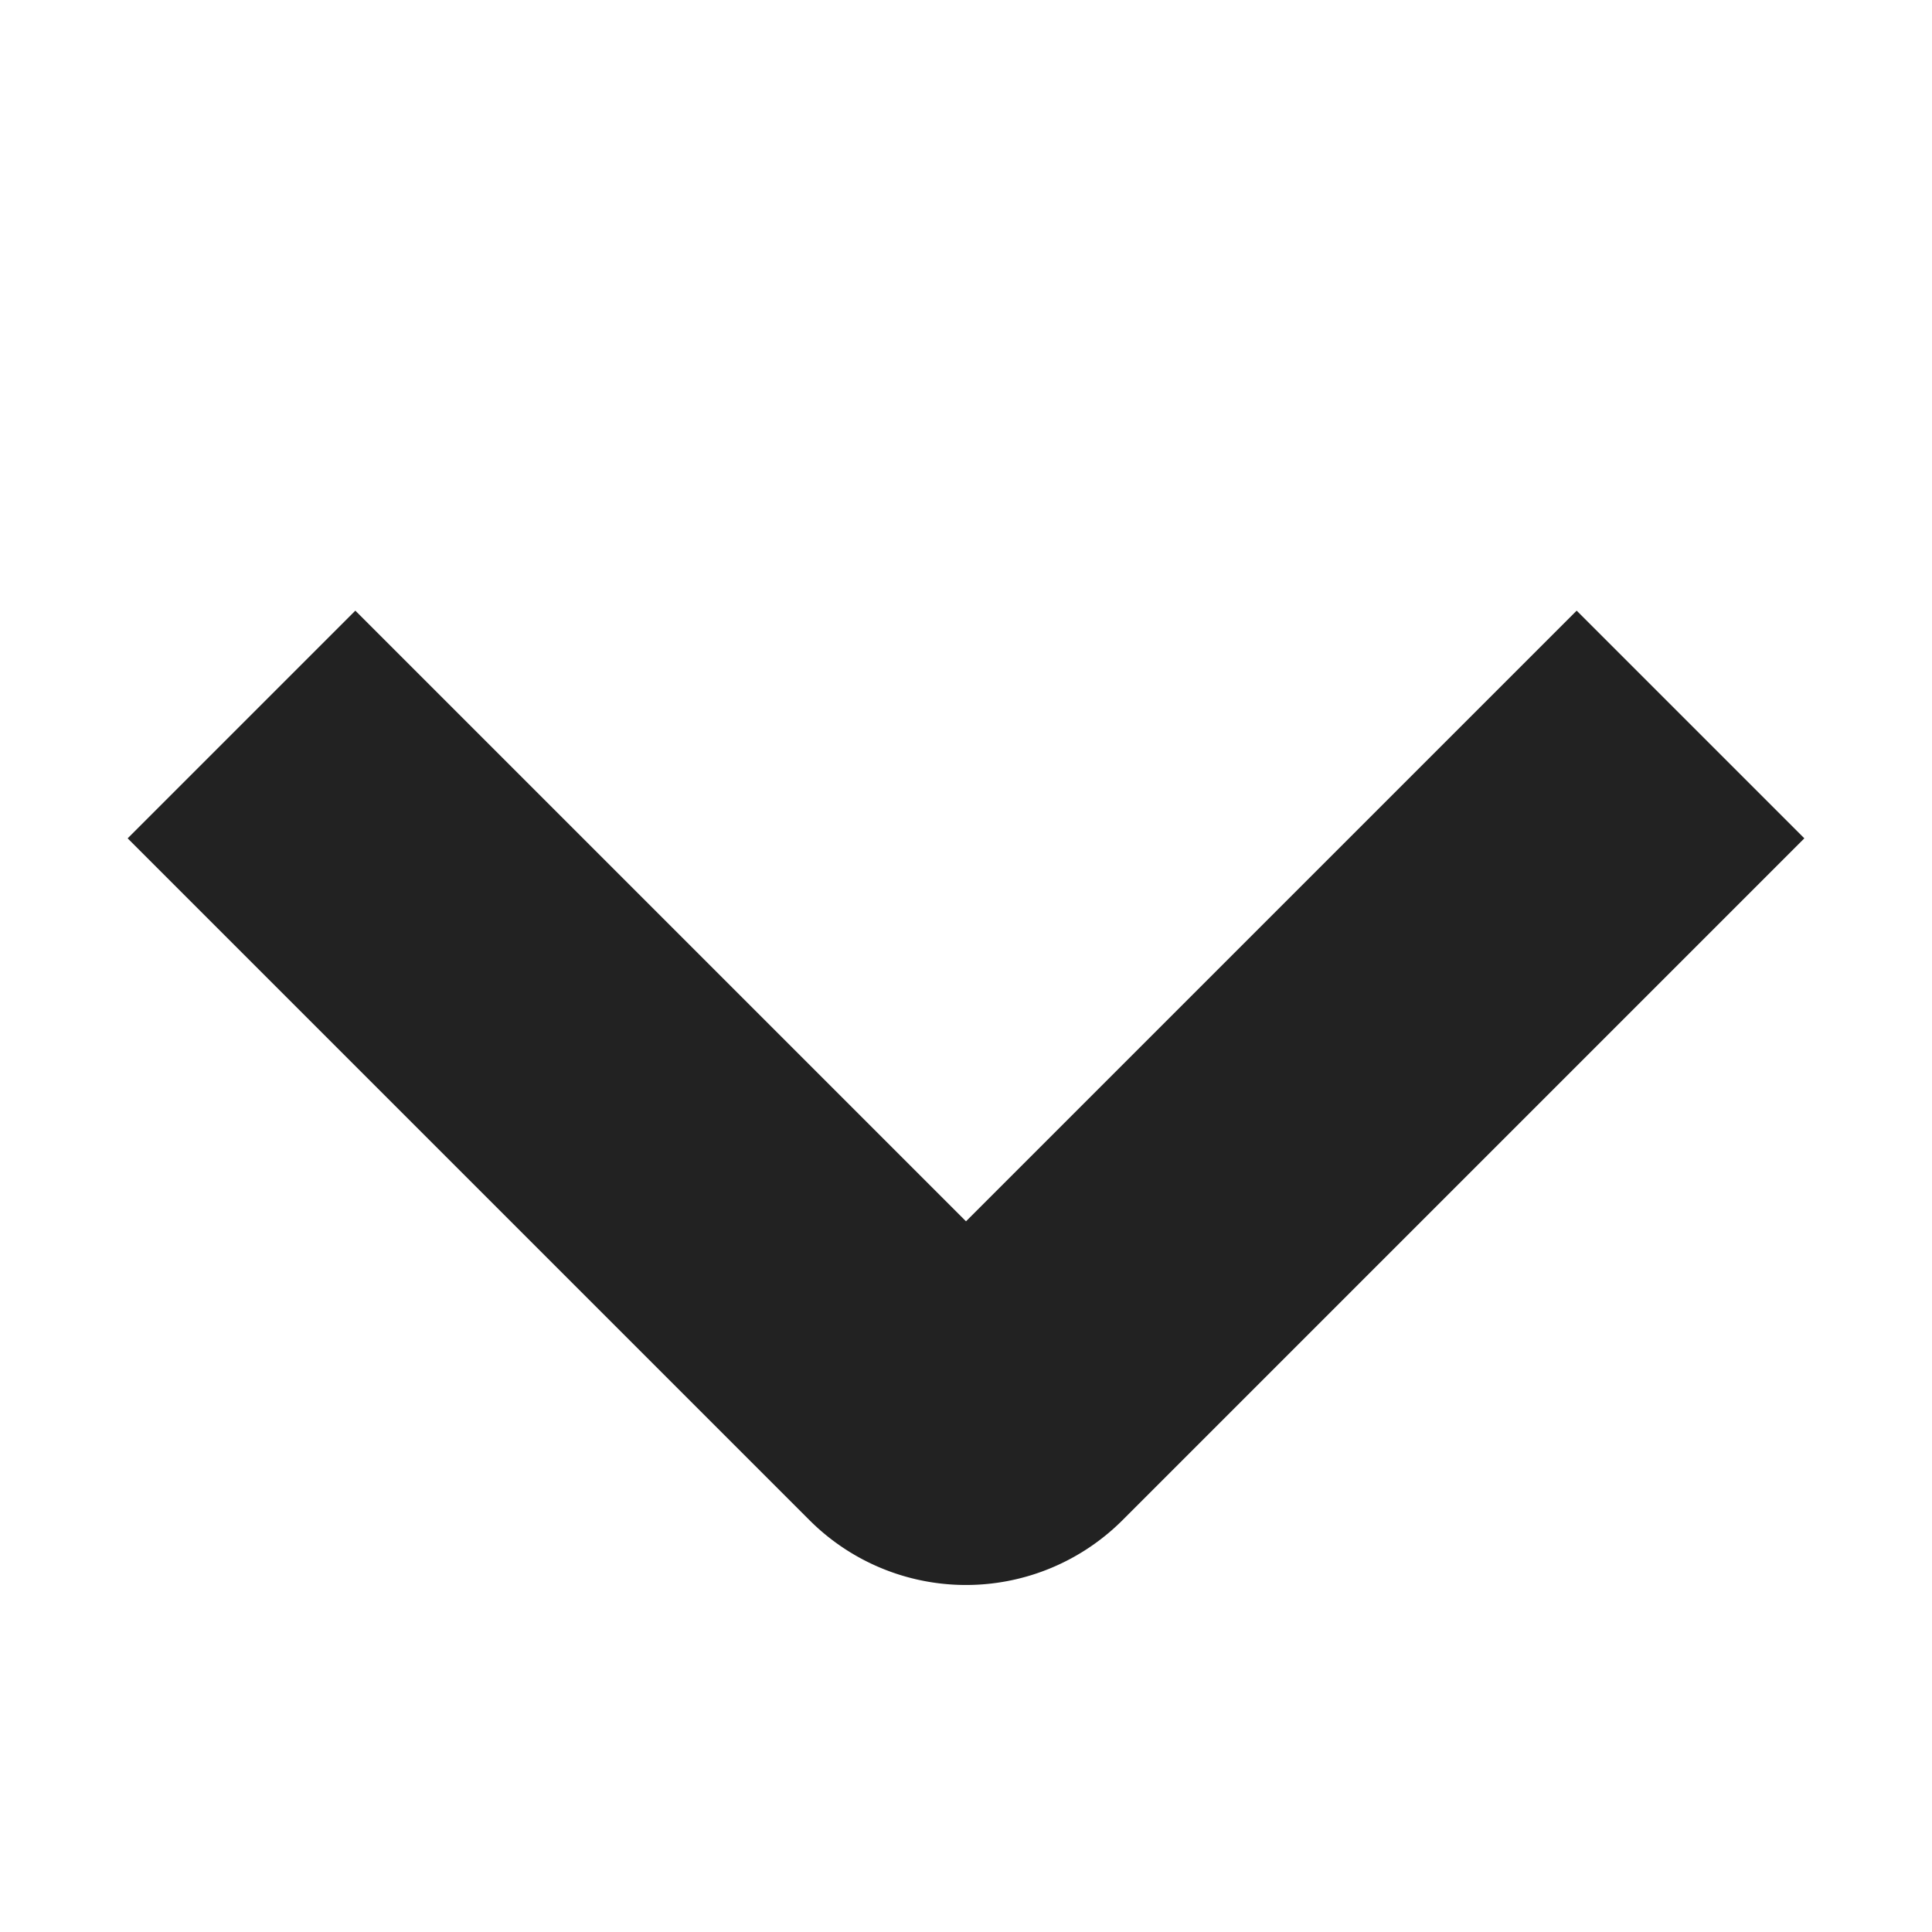 <svg xmlns:xlink="http://www.w3.org/1999/xlink" xmlns="http://www.w3.org/2000/svg" viewBox="0 0 32 32" aria-hidden="true" role="presentation" focusable="false" style="display: block; fill: none; height: 12px; width: 12px; stroke: currentcolor; stroke-width: 5.333; overflow: visible;" width="12"  height="12" ><path fill="none" d="M28 12 16.7 23.3a1 1 0 0 1-1.4 0L4 12" stroke="#222222" stroke-width="5.333px"></path></svg>